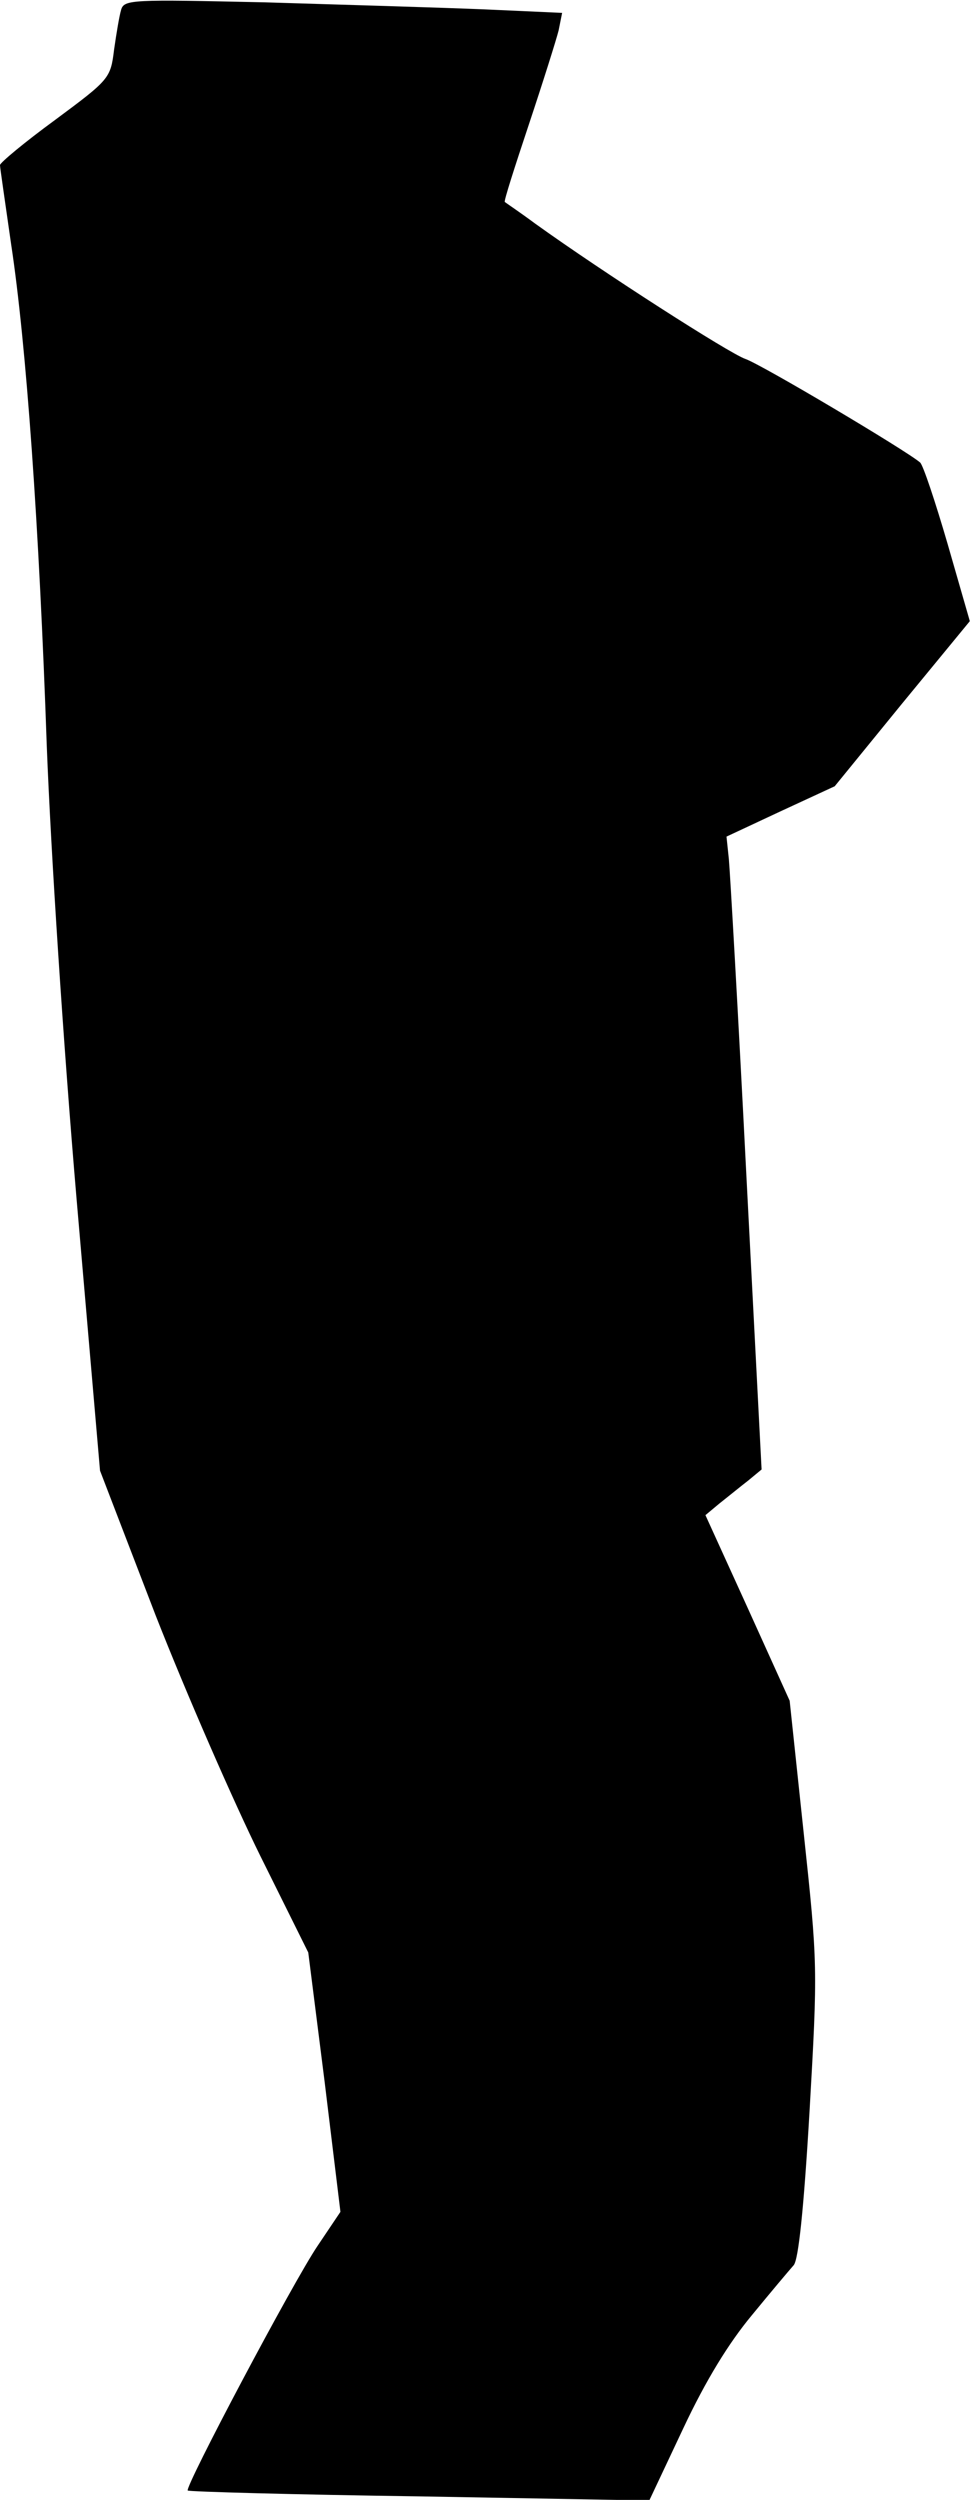 <?xml version="1.0" standalone="no"?>
<!DOCTYPE svg PUBLIC "-//W3C//DTD SVG 20010904//EN"
 "http://www.w3.org/TR/2001/REC-SVG-20010904/DTD/svg10.dtd">
<svg version="1.0" xmlns="http://www.w3.org/2000/svg"
 width="166pt" height="427pt" viewBox="0 0 166 427"
 preserveAspectRatio="xMidYMid meet">
<g transform="translate(0,427) scale(0.1,-0.1)"
fill="#000000" stroke="none">
<path fill="#000000" stroke="none" d="M207 4253 c-3 -10 -8 -40 -12 -68 -6
-49 -8 -51 -101 -120 -52 -38 -94 -73 -94 -77 0 -4 9 -65 19 -135 26 -171 48
-482 61 -858 7 -180 28 -505 51 -774 l40 -463 95 -247 c53 -135 134 -320 179
-411 l82 -165 28 -221 27 -222 -39 -58 c-42 -62 -228 -413 -222 -418 2 -2 181
-7 396 -10 l393 -7 58 123 c39 83 78 146 117 193 32 39 64 77 72 86 8 10 17
93 27 263 14 245 14 251 -10 475 l-24 226 -72 159 -72 158 24 20 c14 11 36 29
49 39 l23 19 -26 502 c-14 277 -28 520 -30 541 l-4 38 92 43 93 43 115 141
116 141 -38 132 c-21 72 -42 135 -47 139 -23 20 -272 168 -299 177 -28 10
-242 147 -359 231 -27 20 -51 36 -52 37 -2 1 17 60 41 132 24 72 47 145 51
161 l6 30 -133 6 c-73 3 -242 8 -375 12 -228 5 -241 5 -246 -13z"/>
</g>
</svg>
